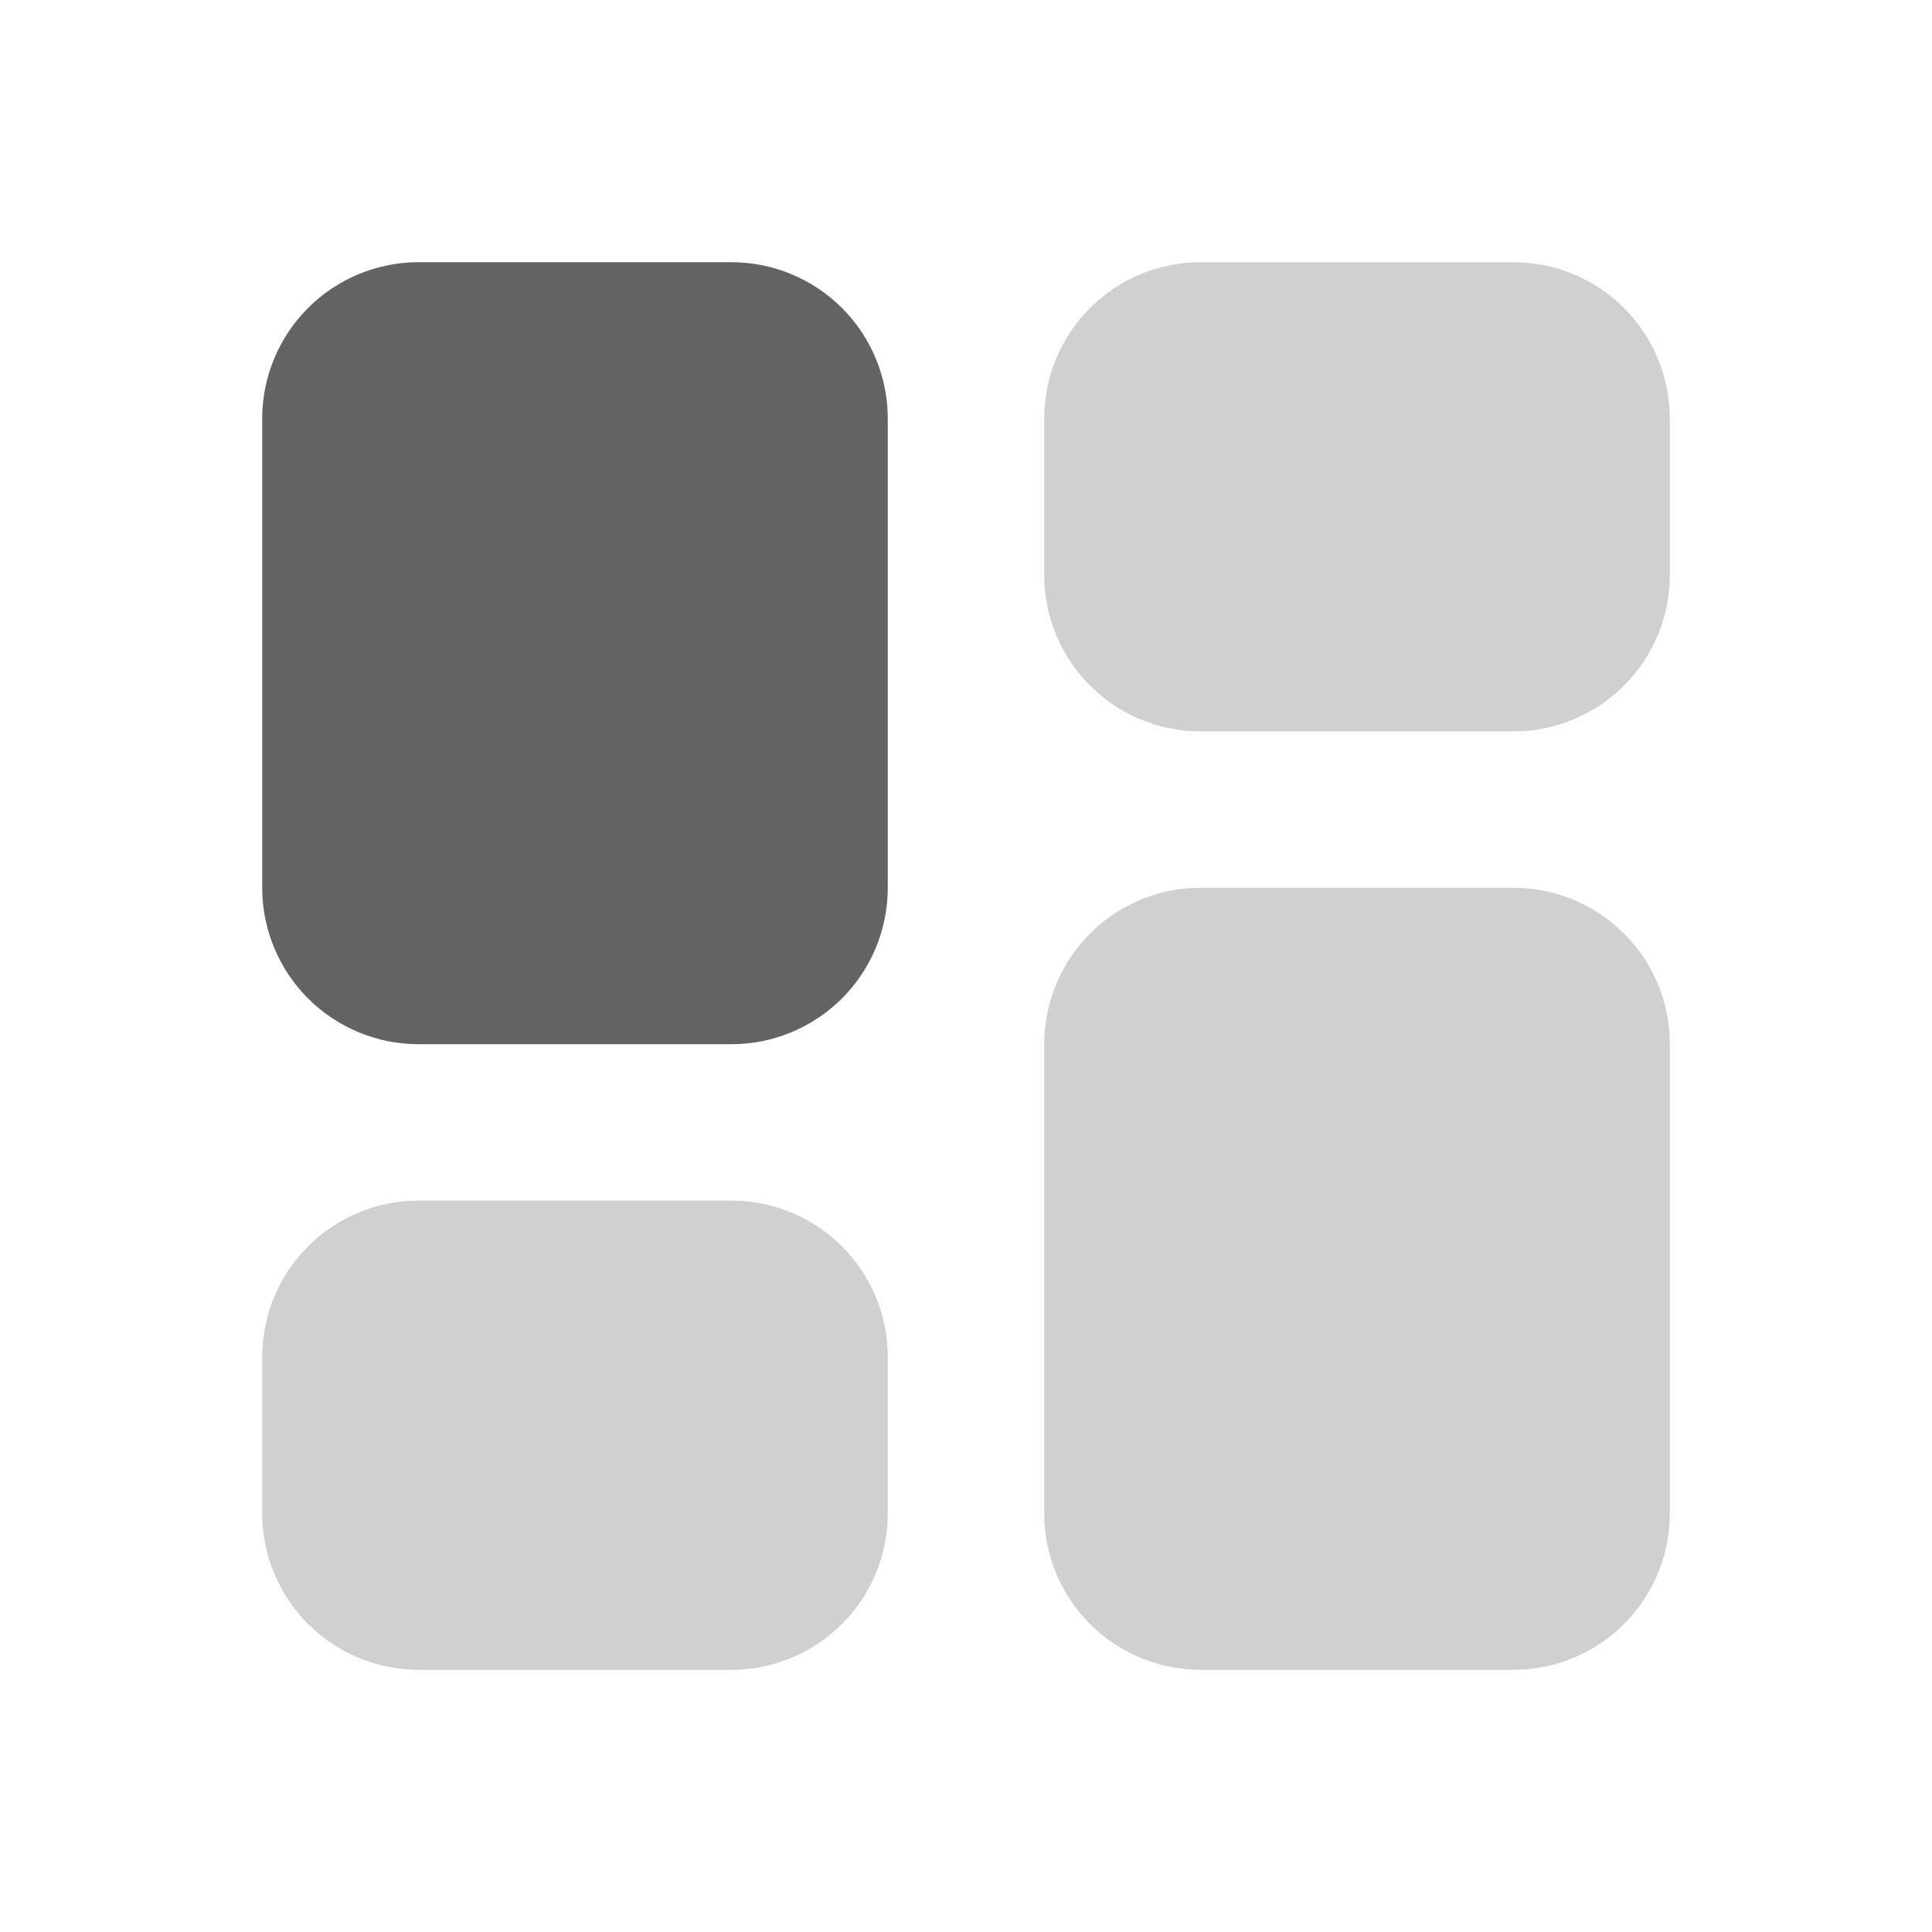 <svg width="35" height="35" viewBox="0 0 35 35" fill="none" xmlns="http://www.w3.org/2000/svg">
<path opacity="0.3" fill-rule="evenodd" clip-rule="evenodd" d="M27.417 16.083C28.132 16.083 28.82 16.353 29.344 16.839C29.869 17.325 30.19 17.991 30.243 18.704L30.25 18.917V27.417C30.251 28.131 29.981 28.82 29.494 29.344C29.009 29.868 28.342 30.189 27.63 30.243L27.417 30.25H21.75C21.035 30.25 20.347 29.98 19.823 29.494C19.299 29.008 18.978 28.342 18.924 27.629L18.917 27.417V18.917C18.917 18.202 19.187 17.513 19.673 16.989C20.159 16.465 20.825 16.144 21.538 16.09L21.75 16.083H27.417ZM27.417 4.75C28.168 4.75 28.889 5.049 29.421 5.58C29.952 6.111 30.25 6.832 30.25 7.583V10.417C30.25 11.168 29.952 11.889 29.421 12.42C28.889 12.951 28.168 13.25 27.417 13.25H21.75C20.999 13.25 20.278 12.951 19.747 12.42C19.215 11.889 18.917 11.168 18.917 10.417V7.583C18.917 6.832 19.215 6.111 19.747 5.58C20.278 5.049 20.999 4.75 21.75 4.75H27.417Z" fill="#636363"/>
<path fill-rule="evenodd" clip-rule="evenodd" d="M13.25 4.75C14.001 4.75 14.722 5.049 15.254 5.58C15.785 6.111 16.083 6.832 16.083 7.583V16.083C16.083 16.835 15.785 17.555 15.254 18.087C14.722 18.618 14.001 18.917 13.25 18.917H7.583C6.832 18.917 6.111 18.618 5.58 18.087C5.049 17.555 4.75 16.835 4.75 16.083V7.583C4.75 6.832 5.049 6.111 5.58 5.58C6.111 5.049 6.832 4.75 7.583 4.75H13.25Z" fill="#636363"/>
<path opacity="0.3" fill-rule="evenodd" clip-rule="evenodd" d="M13.25 21.75C14.001 21.75 14.722 22.049 15.254 22.58C15.785 23.111 16.083 23.832 16.083 24.583V27.417C16.083 28.168 15.785 28.889 15.254 29.42C14.722 29.951 14.001 30.25 13.25 30.25H7.583C6.832 30.25 6.111 29.951 5.58 29.42C5.049 28.889 4.75 28.168 4.75 27.417V24.583C4.75 23.832 5.049 23.111 5.58 22.58C6.111 22.049 6.832 21.75 7.583 21.75H13.25Z" fill="#636363"/>
</svg>
